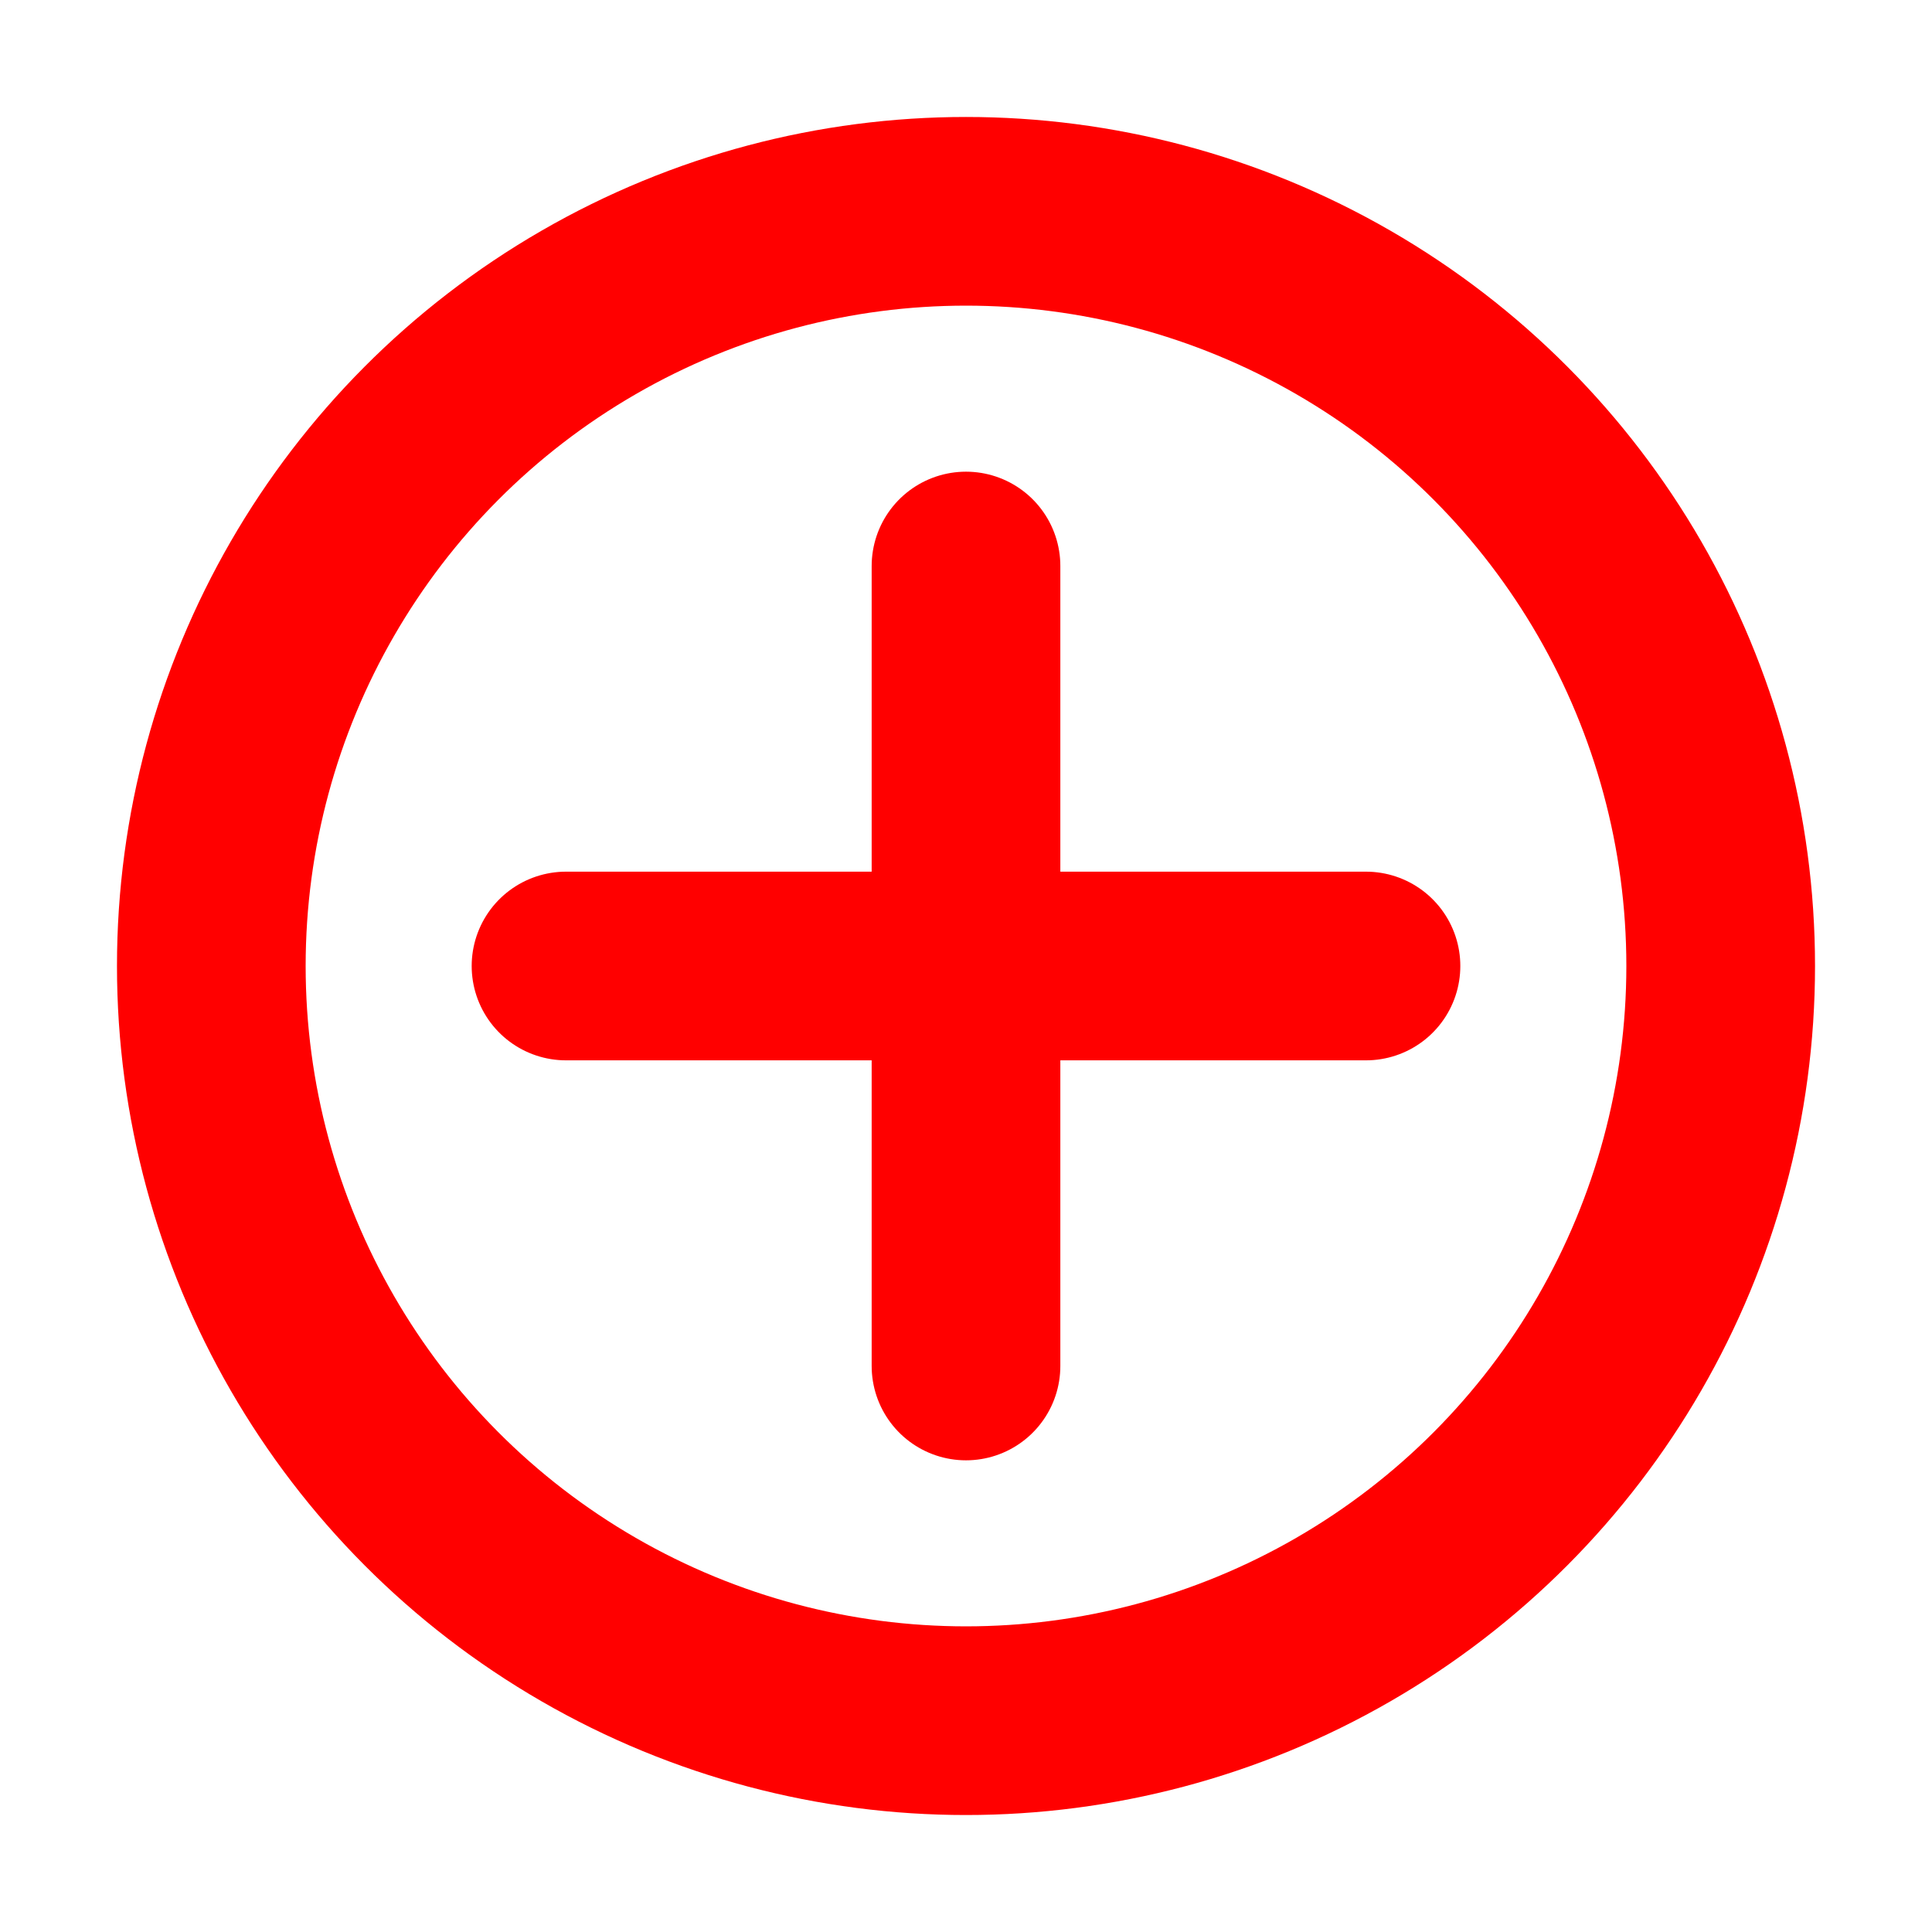 <svg xmlns="http://www.w3.org/2000/svg" viewBox="0 0 512 512">
<circle stroke="red" stroke-width="50" fill="none" cx="256" cy="256" r="200" />
<line x1="256" y1="150" x2="256" y2="362" stroke="red" stroke-linecap="round" stroke-width="50px" />
<line x1="150" y1="256" x2="362" y2="256" stroke="red" stroke-linecap="round" stroke-width="50px" />
</svg>